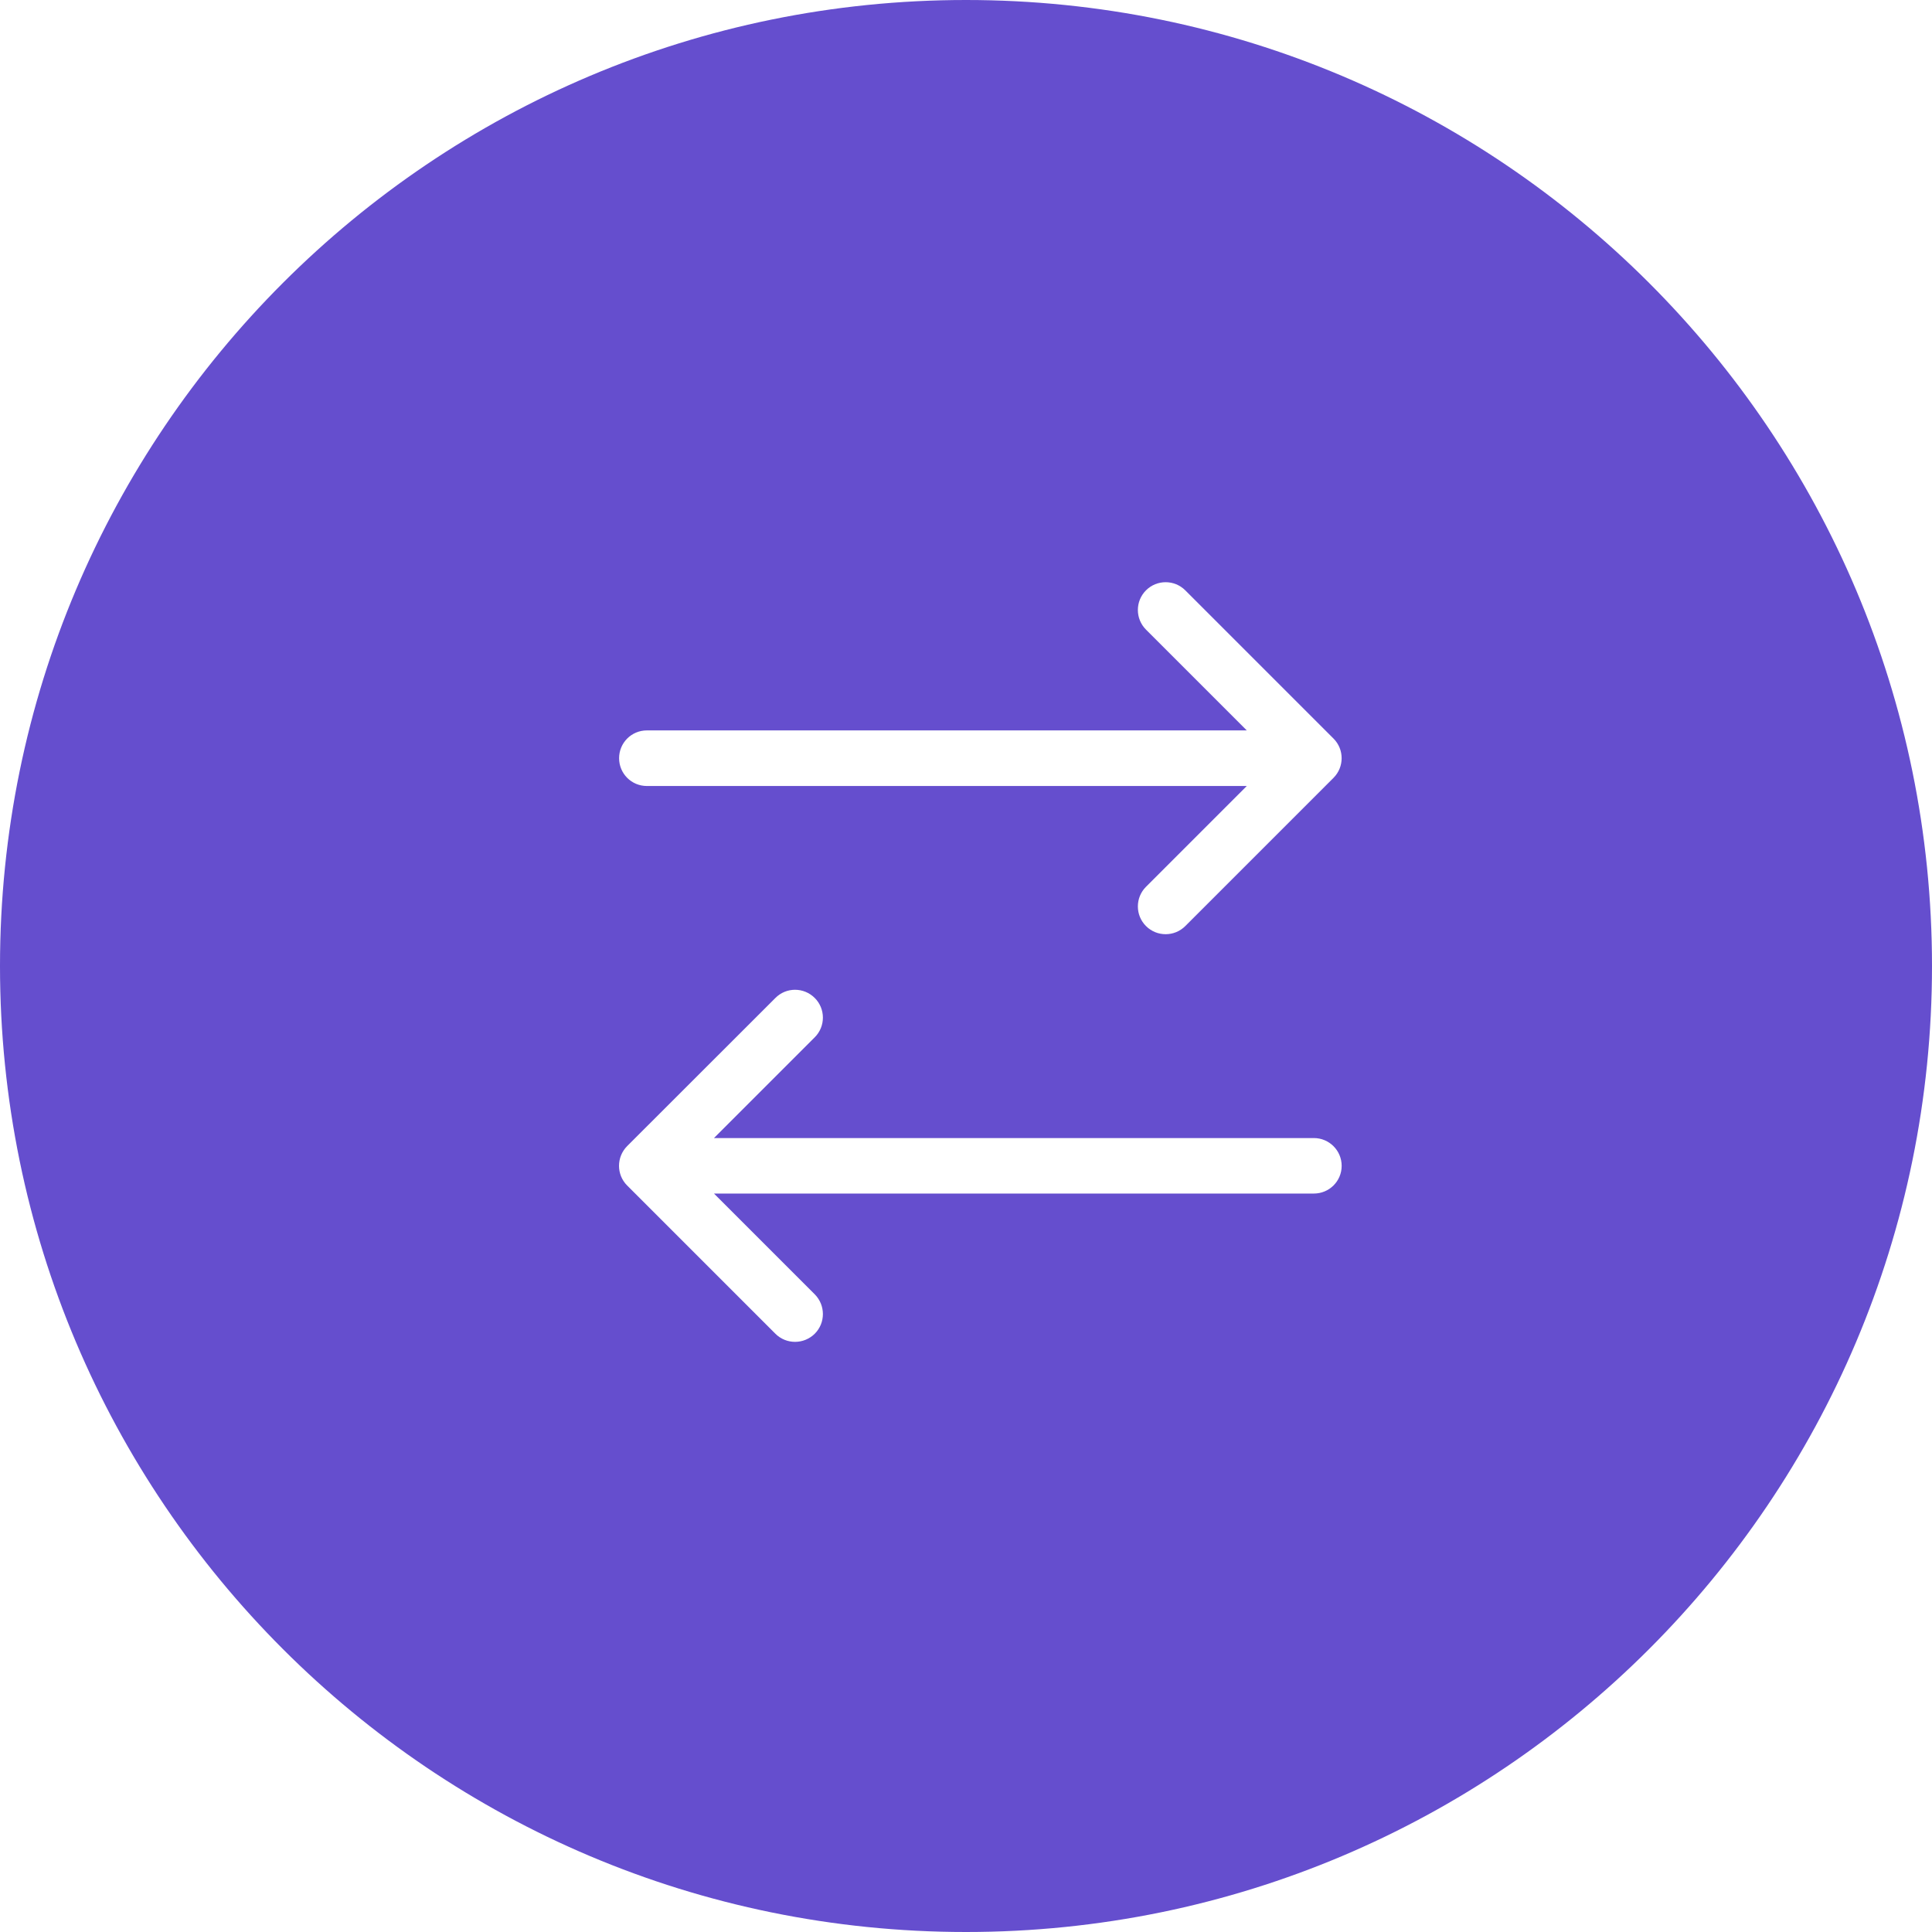<svg width="18" height="18" viewBox="0 0 18 18" fill="none" xmlns="http://www.w3.org/2000/svg">
<path fill-rule="evenodd" clip-rule="evenodd" d="M9 18C13.971 18 18 13.971 18 9C18 4.029 13.971 0 9 0C4.029 0 0 4.029 0 9C0 13.971 4.029 18 9 18ZM5.843 10.678C5.742 10.78 5.742 10.944 5.843 11.045L7.224 12.426C7.325 12.527 7.489 12.527 7.591 12.426C7.692 12.325 7.692 12.161 7.591 12.059L6.652 11.12H12.241C12.384 11.12 12.5 11.005 12.5 10.862C12.5 10.719 12.384 10.603 12.241 10.603H6.652L7.591 9.664C7.692 9.563 7.692 9.399 7.591 9.298C7.489 9.196 7.325 9.196 7.224 9.298L5.843 10.678ZM6.027 6.805C5.883 6.805 5.768 6.921 5.768 7.064C5.768 7.207 5.883 7.323 6.027 7.323L11.616 7.323L10.677 8.262C10.576 8.363 10.576 8.527 10.677 8.628C10.778 8.729 10.942 8.729 11.043 8.628L12.424 7.247C12.525 7.146 12.525 6.982 12.424 6.881L11.043 5.5C10.942 5.399 10.778 5.399 10.677 5.5C10.576 5.601 10.576 5.765 10.677 5.866L11.616 6.805L6.027 6.805Z" fill="#654ECE"/>
</svg>
